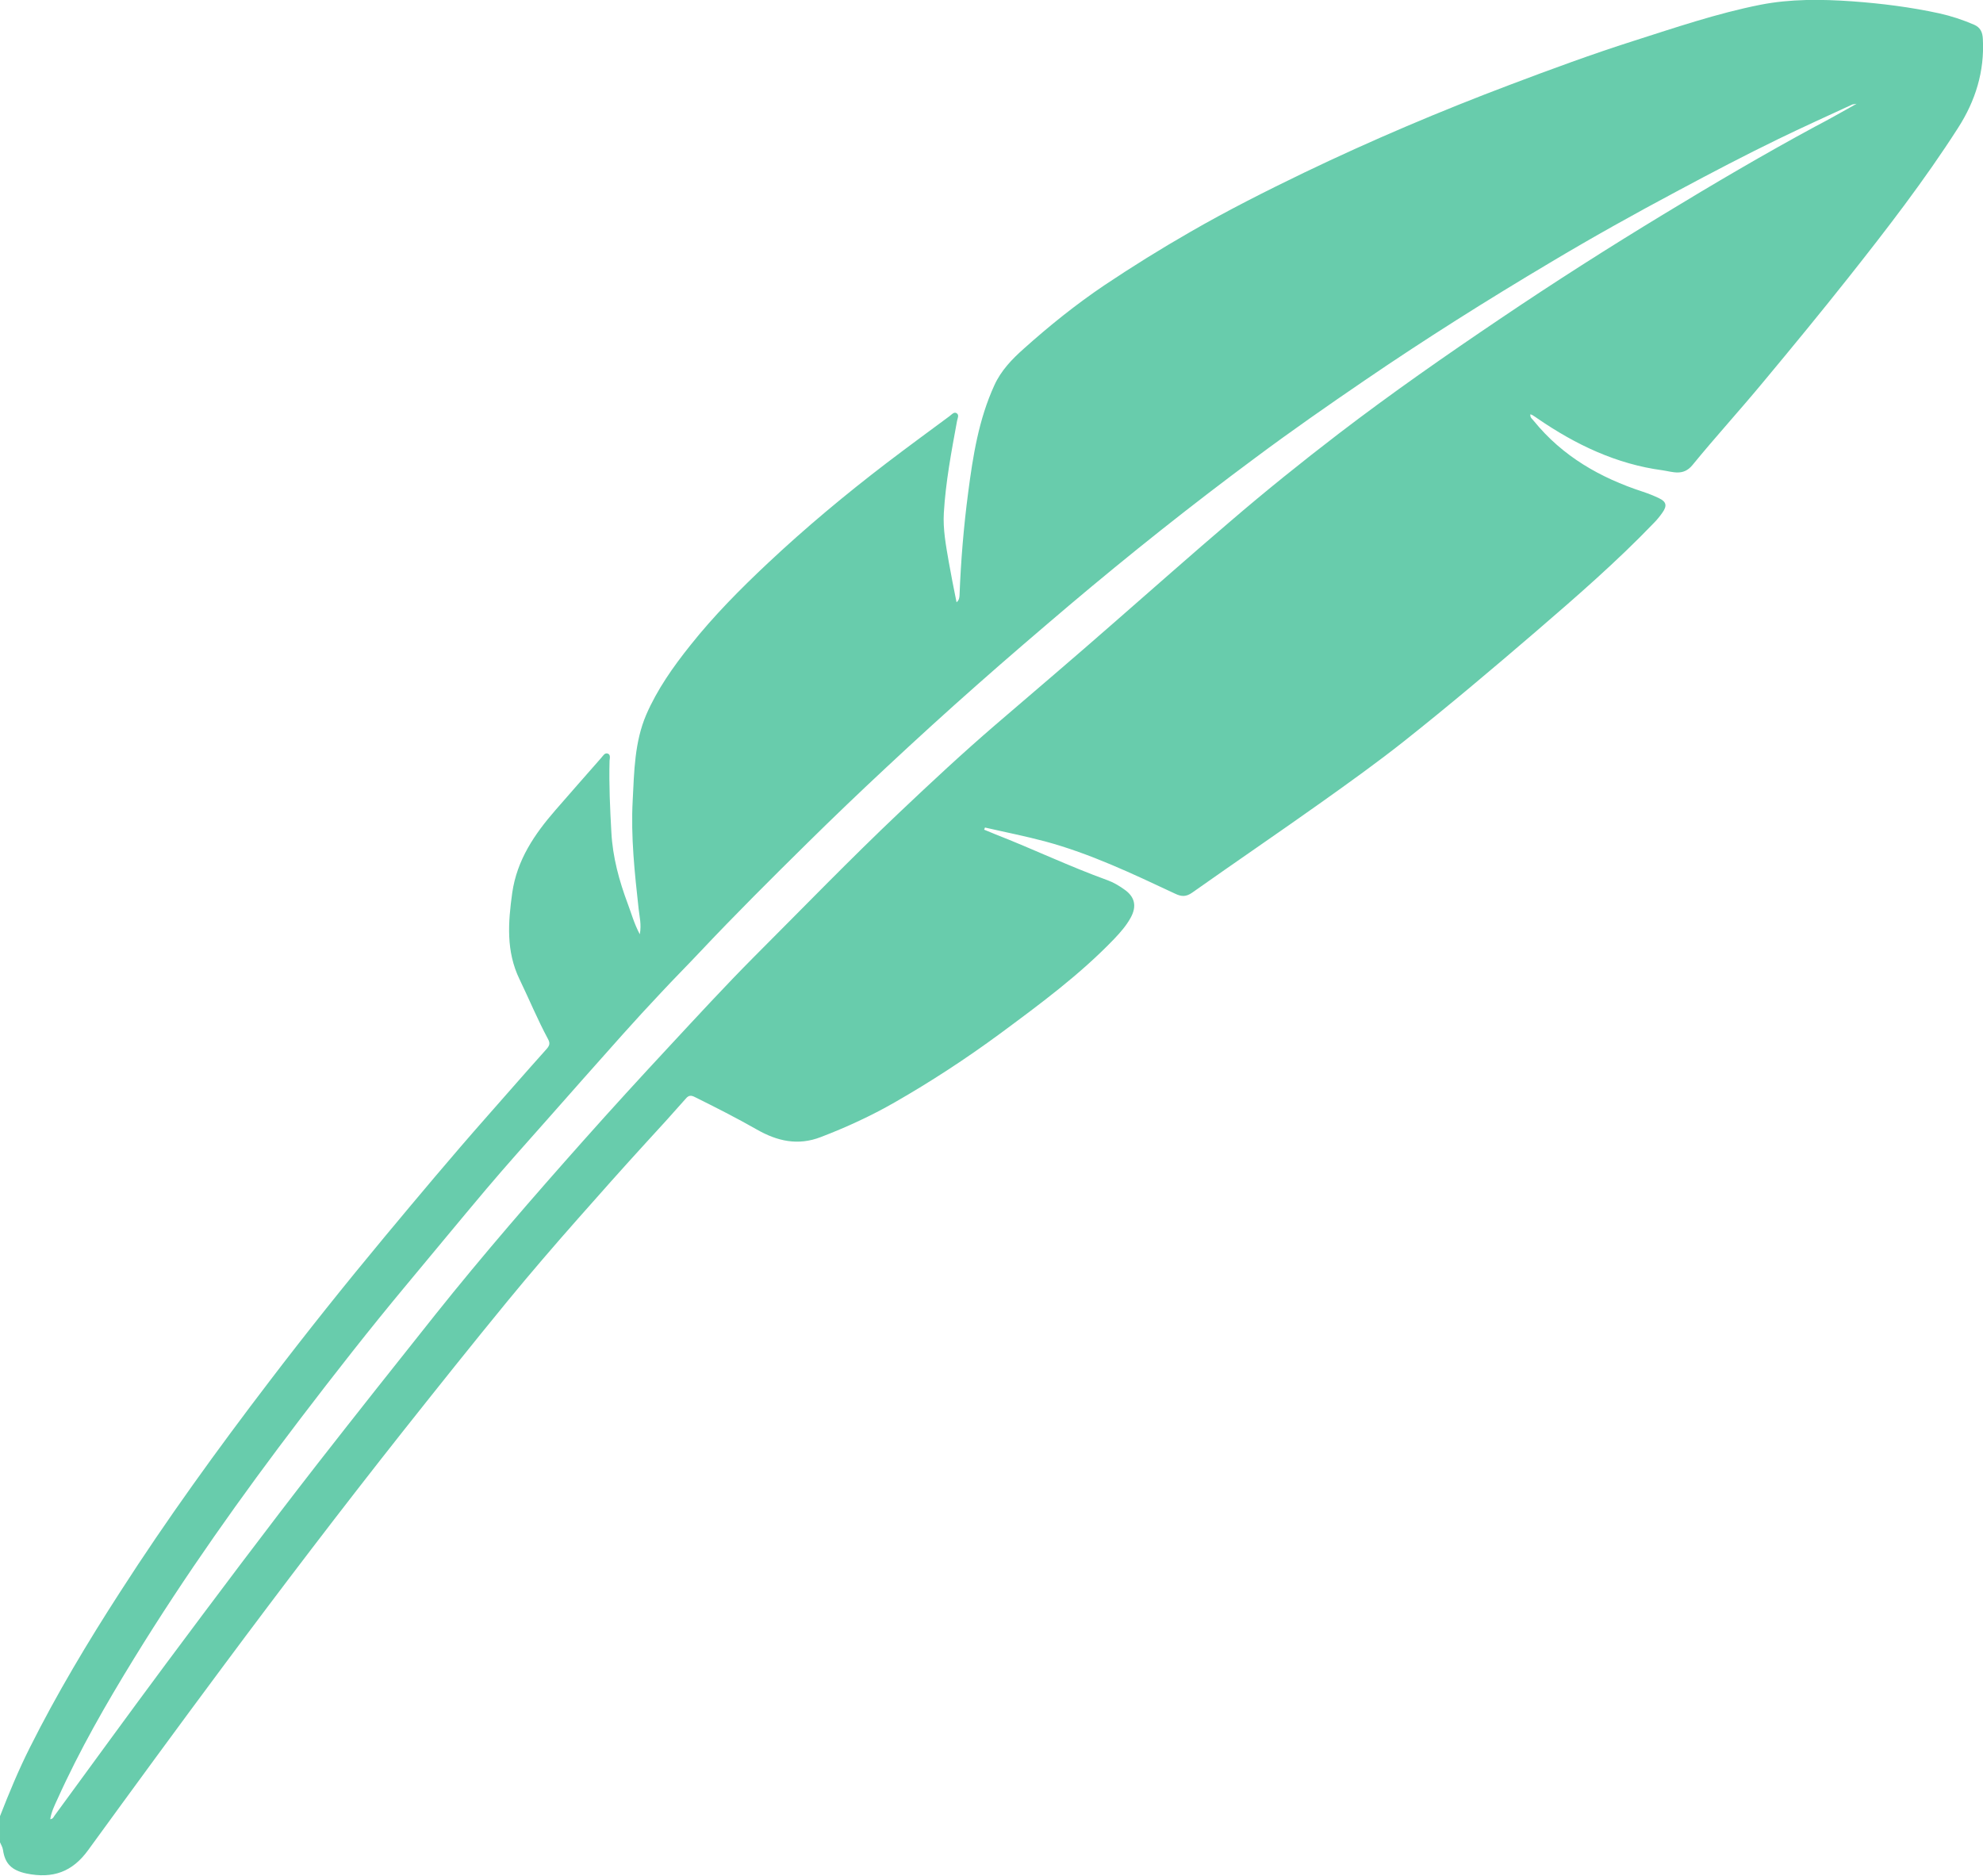 <?xml version="1.0" encoding="utf-8"?>
<!-- Generator: Adobe Illustrator 16.0.0, SVG Export Plug-In . SVG Version: 6.00 Build 0)  -->
<!DOCTYPE svg PUBLIC "-//W3C//DTD SVG 1.1//EN" "http://www.w3.org/Graphics/SVG/1.1/DTD/svg11.dtd">
<svg version="1.1" id="Layer_1" xmlns="http://www.w3.org/2000/svg" xmlns:xlink="http://www.w3.org/1999/xlink" x="0px" y="0px"
	 width="1200.1px" height="1135.1px" viewBox="0 0 1200.1 1135.1" enable-background="new 0 0 1200.1 1135.1" xml:space="preserve">
<path fill-rule="evenodd" clip-rule="evenodd" fill="#68CCAC" d="M0,1099.1c5.5-14.1,11.3-28.1,18.1-41.6
	c16.3-32.5,34.9-63.6,54.6-94.1c28.3-44,58.9-86.3,90.6-127.8c22.5-29.5,45.6-58.4,69.3-86.9c20.4-24.5,40.9-49,62-72.9
	c12.1-13.7,24.1-27.5,36.3-41.1c1.9-2.2,2-3.6,0.7-6c-6.3-11.7-11.4-24.1-17.2-36.1c-8.2-17-6.9-34.3-4.4-52.3
	c2.9-20,13.5-35.5,26.2-50.1c9.1-10.5,18.4-21,27.6-31.5c1.1-1.2,2.1-3.2,3.9-2.7c2,0.6,1.3,2.9,1.2,4.4c-0.4,14.5,0.3,29,1.1,43.4
	c0.8,14.9,4.7,29.2,9.9,43.1c2.2,5.8,3.8,11.9,7.3,18.5c1.1-5.9-0.2-10.7-0.7-15.3c-2.4-21.8-4.8-43.7-3.6-65.7
	c0.9-17.5,1.1-35.3,8.2-51.9c6.7-15.4,16.3-29,26.7-42c14.2-17.9,30.3-34.1,46.9-49.7c22.9-21.5,47-41.6,72-60.7
	c12.6-9.6,25.3-18.9,38-28.3c1.2-0.9,2.7-2.8,4.3-1.7c1.6,1.1,0.5,3,0.2,4.6c-3.4,18.5-6.9,37-8,55.7c-0.6,9.9,1.3,19.9,3,29.7
	c1.4,8,3,16,4.7,24.4c1.6-1.4,1.7-2.8,1.8-4.2c0.8-20.8,2.5-41.5,5.2-62c2.9-22.3,6.4-44.5,15.9-65.2c4-8.8,10.6-15.7,17.7-22
	c15.5-13.9,31.7-26.9,48.9-38.5c16.9-11.3,34.1-22,51.7-32.1c22.5-13,45.7-24.7,69.1-36c40.8-19.6,82.5-37.3,124.9-53.3
	c24.6-9.3,49.3-18.4,74.4-26.4c25.4-8.1,50.6-16.7,76.8-21.9c18.3-3.6,37-3.4,55.6-2.1c17.8,1.3,35.4,3.5,52.8,7.3
	c7.2,1.6,14.1,3.9,20.9,6.8c3.9,1.7,5.2,4.5,5.4,8.6c1.1,19.7-4.5,37.6-15,53.9c-20.3,31.7-43.3,61.5-66.6,90.9
	c-16.8,21.2-34,42.1-51.4,63c-14,16.9-28.8,33.1-42.7,50.1c-5.6,6.9-12,4.1-18.2,3.2c-27.8-3.7-52.5-15.5-75.4-31.2
	c-1.1-0.8-2.2-1.5-3.3-2.2c-0.3-0.2-0.6-0.2-1.2-0.5c-0.4,2,1.2,2.9,2.1,4.1c17.4,21.4,40.2,34.4,66,42.8c3.3,1.1,6.6,2.4,9.7,3.9
	c4.5,2.1,5,4.6,2.1,8.7c-1.6,2.3-3.4,4.5-5.4,6.5c-22.4,23.3-46.7,44.4-71.2,65.5c-26.2,22.5-52.6,44.8-79.7,66.3
	c-16.3,12.9-33.2,25-50.2,37.1c-25.9,18.4-52.2,36.3-78.1,54.6c-3.7,2.6-6.5,2.5-10.4,0.6c-25.6-12-51.2-24.2-78.6-31.6
	c-12-3.2-24.2-5.6-36.4-8.4c-0.2,0.4-0.3,0.8-0.5,1.3c2.3,0.9,4.5,1.9,6.8,2.8c22.8,8.9,44.9,19.5,67.9,27.8c3.6,1.3,6.9,3.3,10,5.5
	c6.6,4.5,7.8,10.3,3.9,17.3c-2.6,4.7-6.1,8.7-9.8,12.6c-20.9,21.8-45.2,39.7-69.4,57.6c-20.4,15-41.5,28.8-63.5,41.4
	c-14.3,8.2-29.3,15.1-44.7,21c-13.9,5.4-26.4,2.5-38.7-4.5c-12.3-7-24.9-13.4-37.6-19.7c-2.2-1.1-3.7-1.2-5.5,1
	c-8,9.1-16.2,18.1-24.4,27c-13.8,15.1-27.4,30.4-40.9,45.7c-14.4,16.3-28.6,32.8-42.4,49.6c-21.5,26.2-42.6,52.7-63.7,79.3
	c-37,46.8-73.2,94.3-108.8,142.2c-27.4,36.8-54.5,73.9-81.5,111c-9.5,13.1-21.3,17.4-37.3,14.1c-8.9-1.9-13-5.9-14.2-14.3
	c-0.2-1.6-1.2-3.1-1.8-4.6C0,1109.8,0,1104.4,0,1099.1z M1123.6,62.8c-1.7,0.3-2.1,0.3-2.5,0.4c-14.9,6.9-30,13.7-44.8,20.9
	c-20.4,9.9-40.4,20.4-60.4,31.1c-26.3,14-52.3,28.5-77.9,43.8c-38,22.6-75.5,46.2-112.1,71.2c-22.3,15.2-44.4,30.6-66,46.7
	c-38.6,28.6-76.2,58.5-112.9,89.5c-18.6,15.8-37.2,31.7-55.5,47.9c-18.6,16.4-36.9,33.1-55,50c-16.2,15.1-32.2,30.4-47.9,45.9
	c-21.9,21.6-43.8,43.4-64.9,65.8c-7.9,8.4-16,16.5-23.8,24.9c-7.6,8.1-15.2,16.3-22.6,24.6c-15.5,17.3-30.9,34.8-46.3,52.2
	c-12.3,13.9-24.8,27.8-36.8,42c-16.3,19.3-32.3,38.8-48.5,58.2c-22,26.4-43.2,53.5-64.1,80.9c-35.6,46.7-69.6,94.6-100.4,144.7
	c-16.9,27.5-33,55.5-46.3,85c-1.8,3.9-3.8,7.9-4.5,12.4c1.6-0.1,2-1.2,2.5-2c22.4-30.6,44.7-61.3,67.3-91.7
	c30.4-40.8,60.9-81.5,92.2-121.7c23.5-30.1,47.3-60.1,71.1-90c28.8-36.1,59.1-71,89.8-105.5c16.9-19,34.1-37.8,51.4-56.4
	c17.1-18.4,34.1-36.9,51.8-54.7c29.2-29.2,57.9-58.9,87.9-87.3c19.1-18.1,38.3-36,58.2-53.1c24-20.6,48-41,71.7-61.8
	c23.4-20.4,46.6-41,70.3-61.2c21.3-18.3,43.2-35.9,65.5-53c32-24.5,65-47.5,98.4-70c32.3-21.8,65.1-42.7,98.4-62.9
	c30.1-18.3,60.5-36.2,91.6-53C1106.8,72.3,1114.6,67.8,1123.6,62.8z"/>
</svg>
